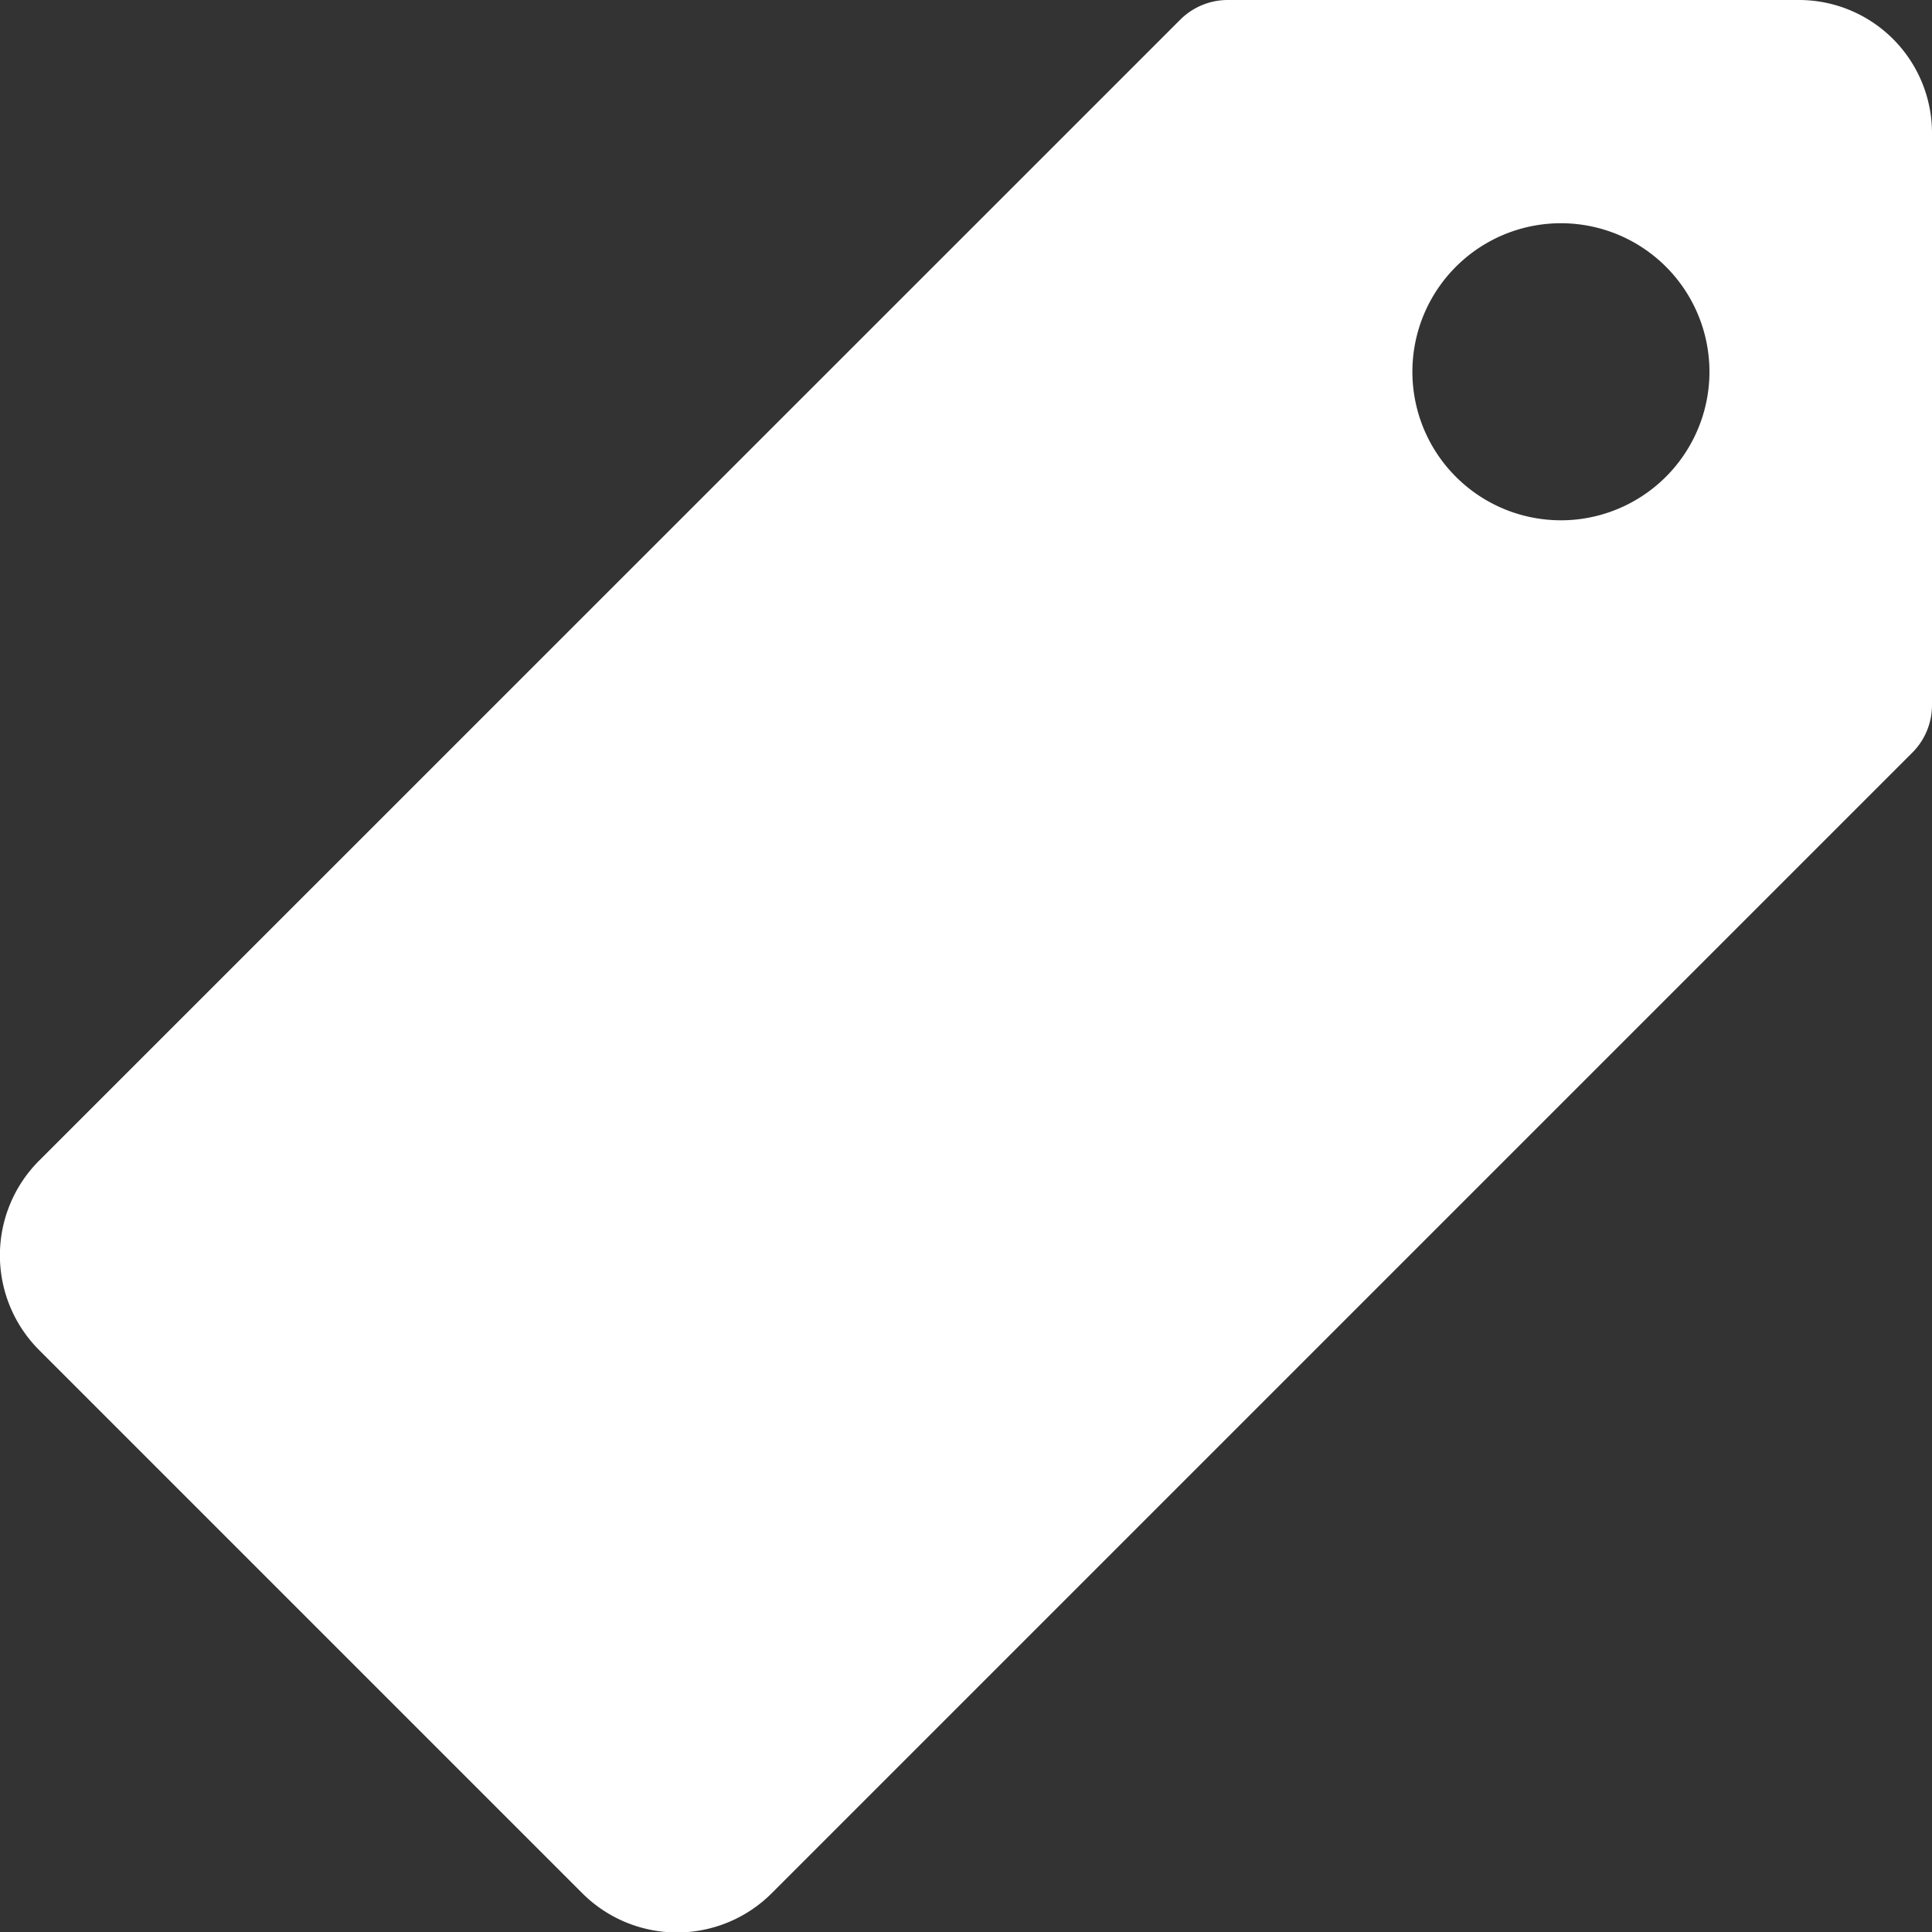 <svg xmlns="http://www.w3.org/2000/svg" width="10.757" height="10.759" viewBox="0 0 10.757 10.759">
  <rect x="0" y="0" width="10.757" height="10.759" fill="#333333" stroke="none"/>
  <path id="Icon_ionic-ios-pricetag" data-name="Icon ionic-ios-pricetag" d="M13.39,3.375H10.211a.374.374,0,0,0-.264.109L3.592,9.838a.746.746,0,0,0,0,1.053l3.026,3.026a.746.746,0,0,0,1.053,0l6.352-6.352a.374.374,0,0,0,.109-.264V4.12A.741.741,0,0,0,13.39,3.375ZM12.156,6.267a.827.827,0,1,1,.732-.732A.828.828,0,0,1,12.156,6.267Z" transform="translate(-3.375 -3.375)" fill="#fff"/>
</svg>
